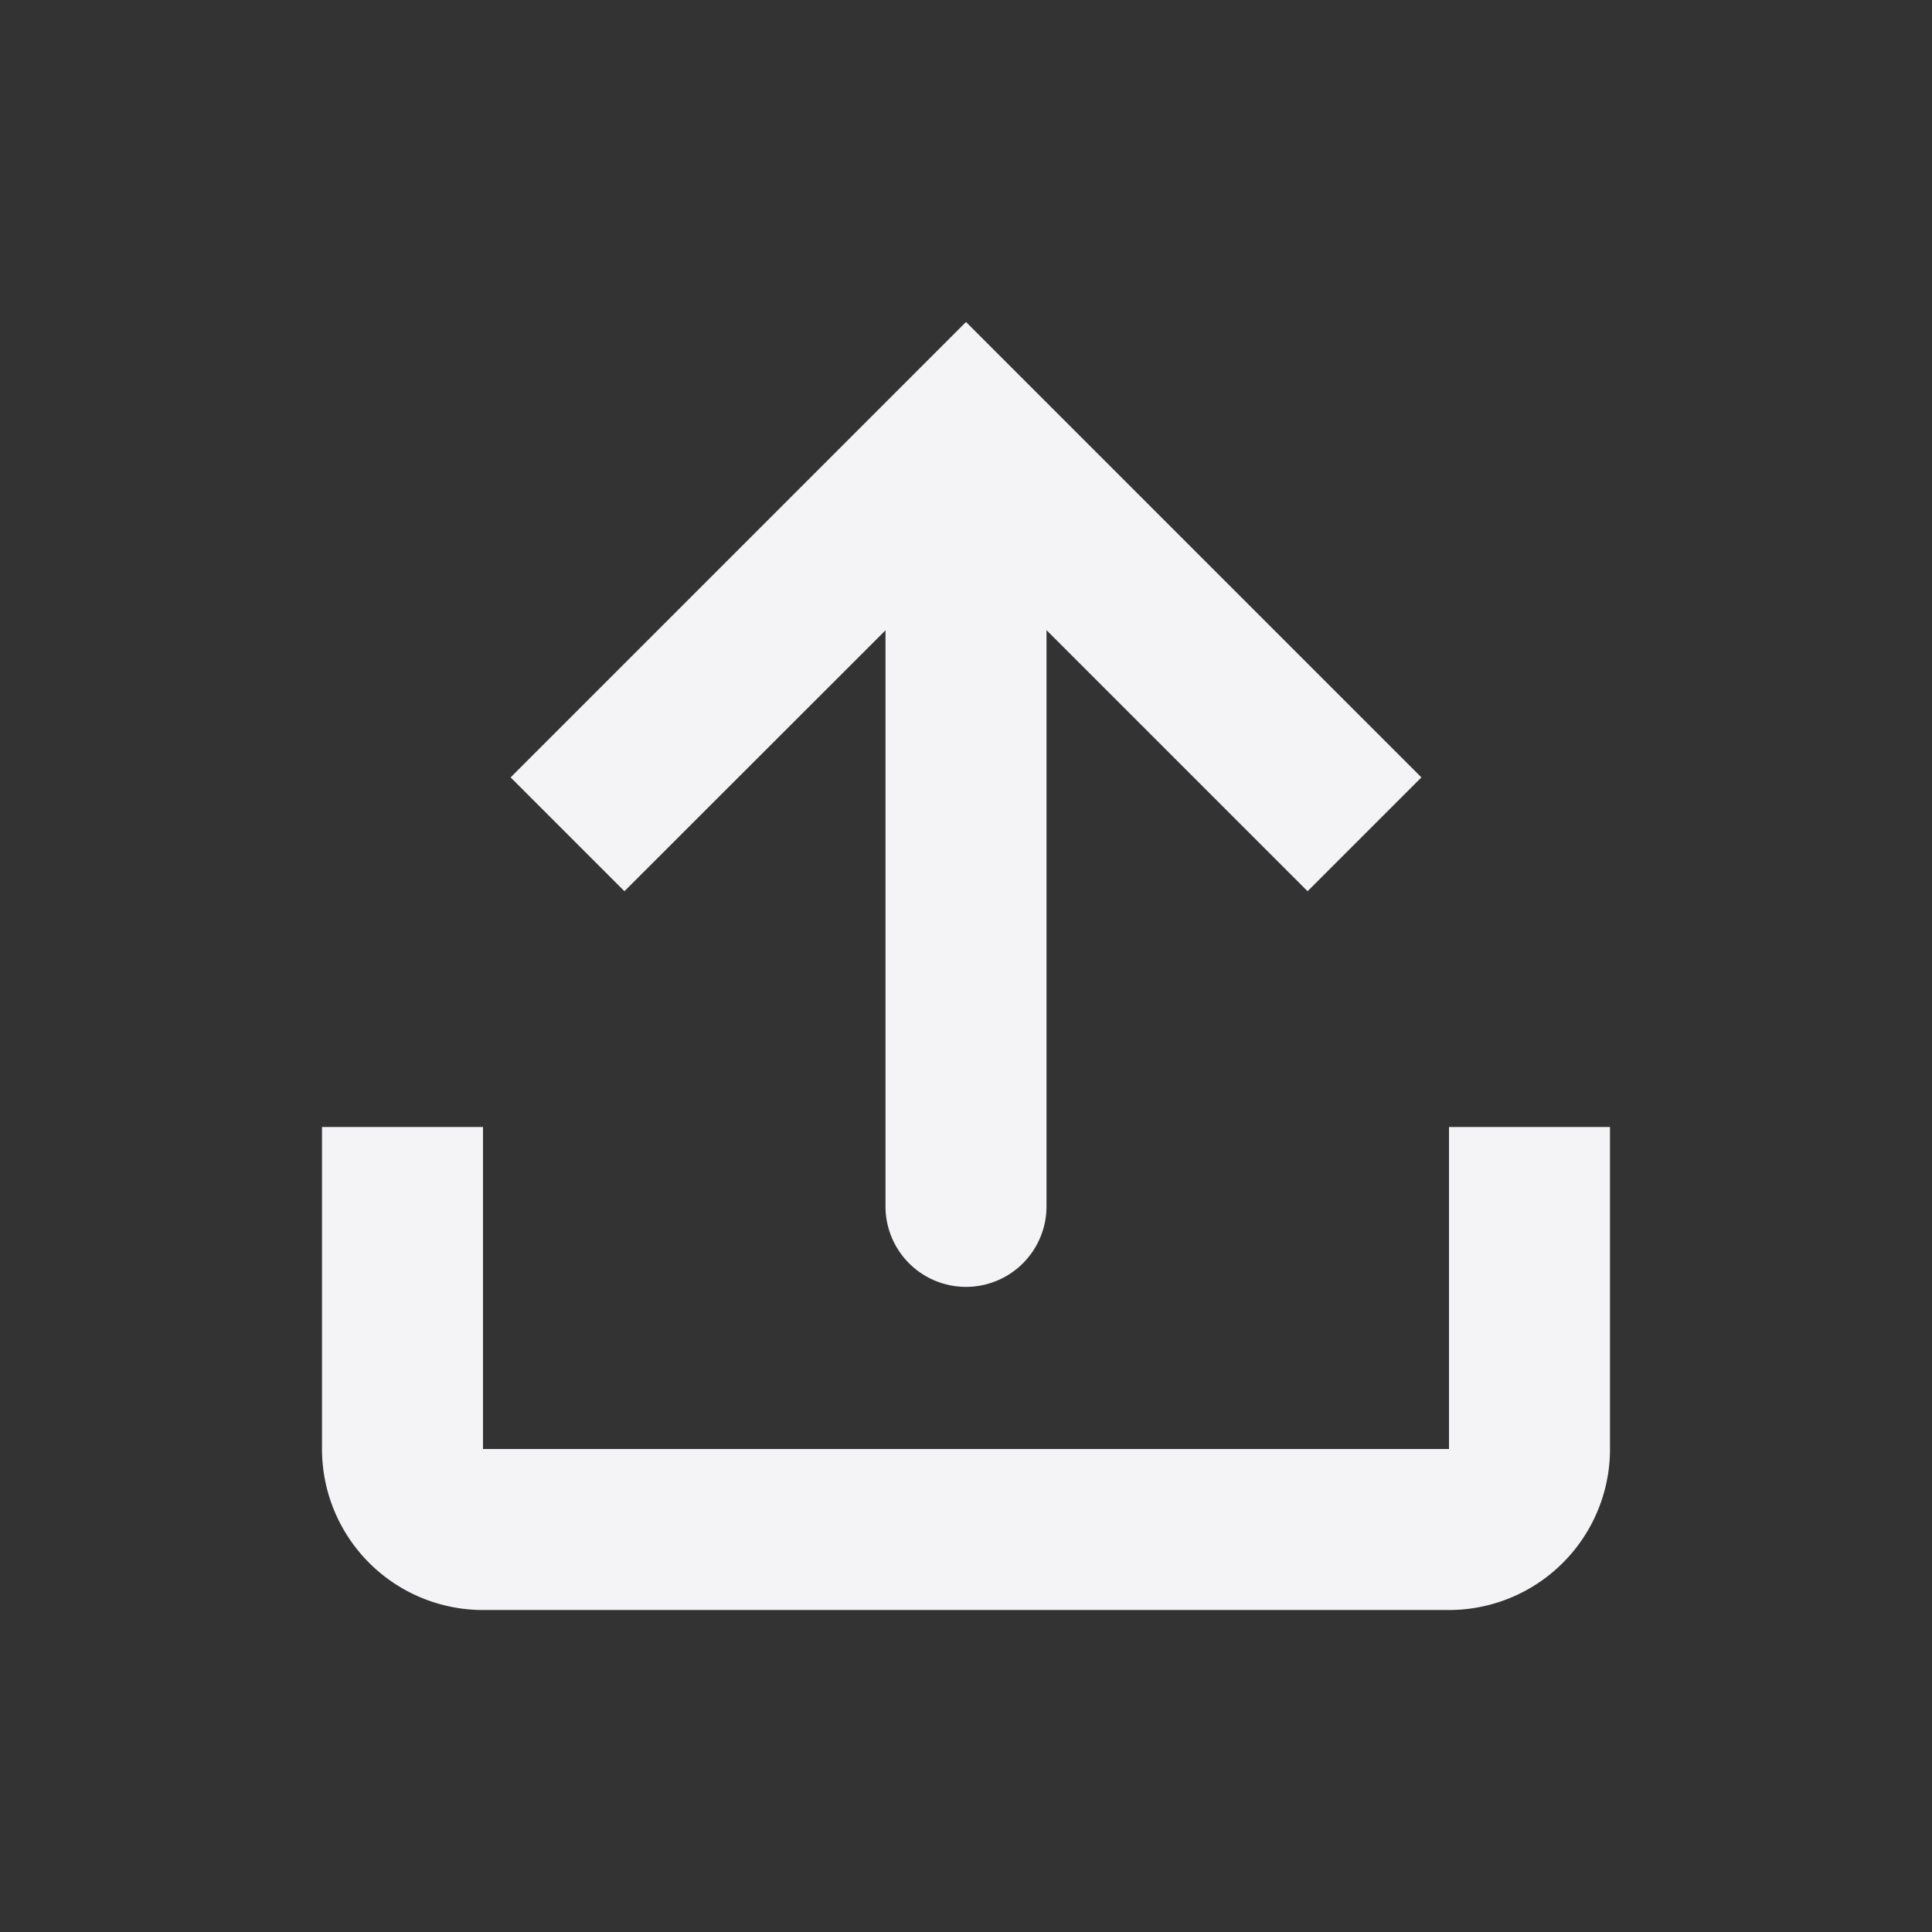 <svg fill="none" height="24" width="24" xmlns="http://www.w3.org/2000/svg">
    <rect width="100%" height="100%" fill="#333333" stroke="none"/>
    <g fill="#f4f4f7">
        <path d="M11 14.986a1 1 0 1 0 2 0V7.828l3.243 3.243 1.414-1.414L12 4 6.343 9.657l1.414 1.414L11 7.83z"/>
        <path d="M4 14h2v4h12v-4h2v4a2 2 0 0 1-2 2H6a2 2 0 0 1-2-2z"/>
    </g>
</svg>
